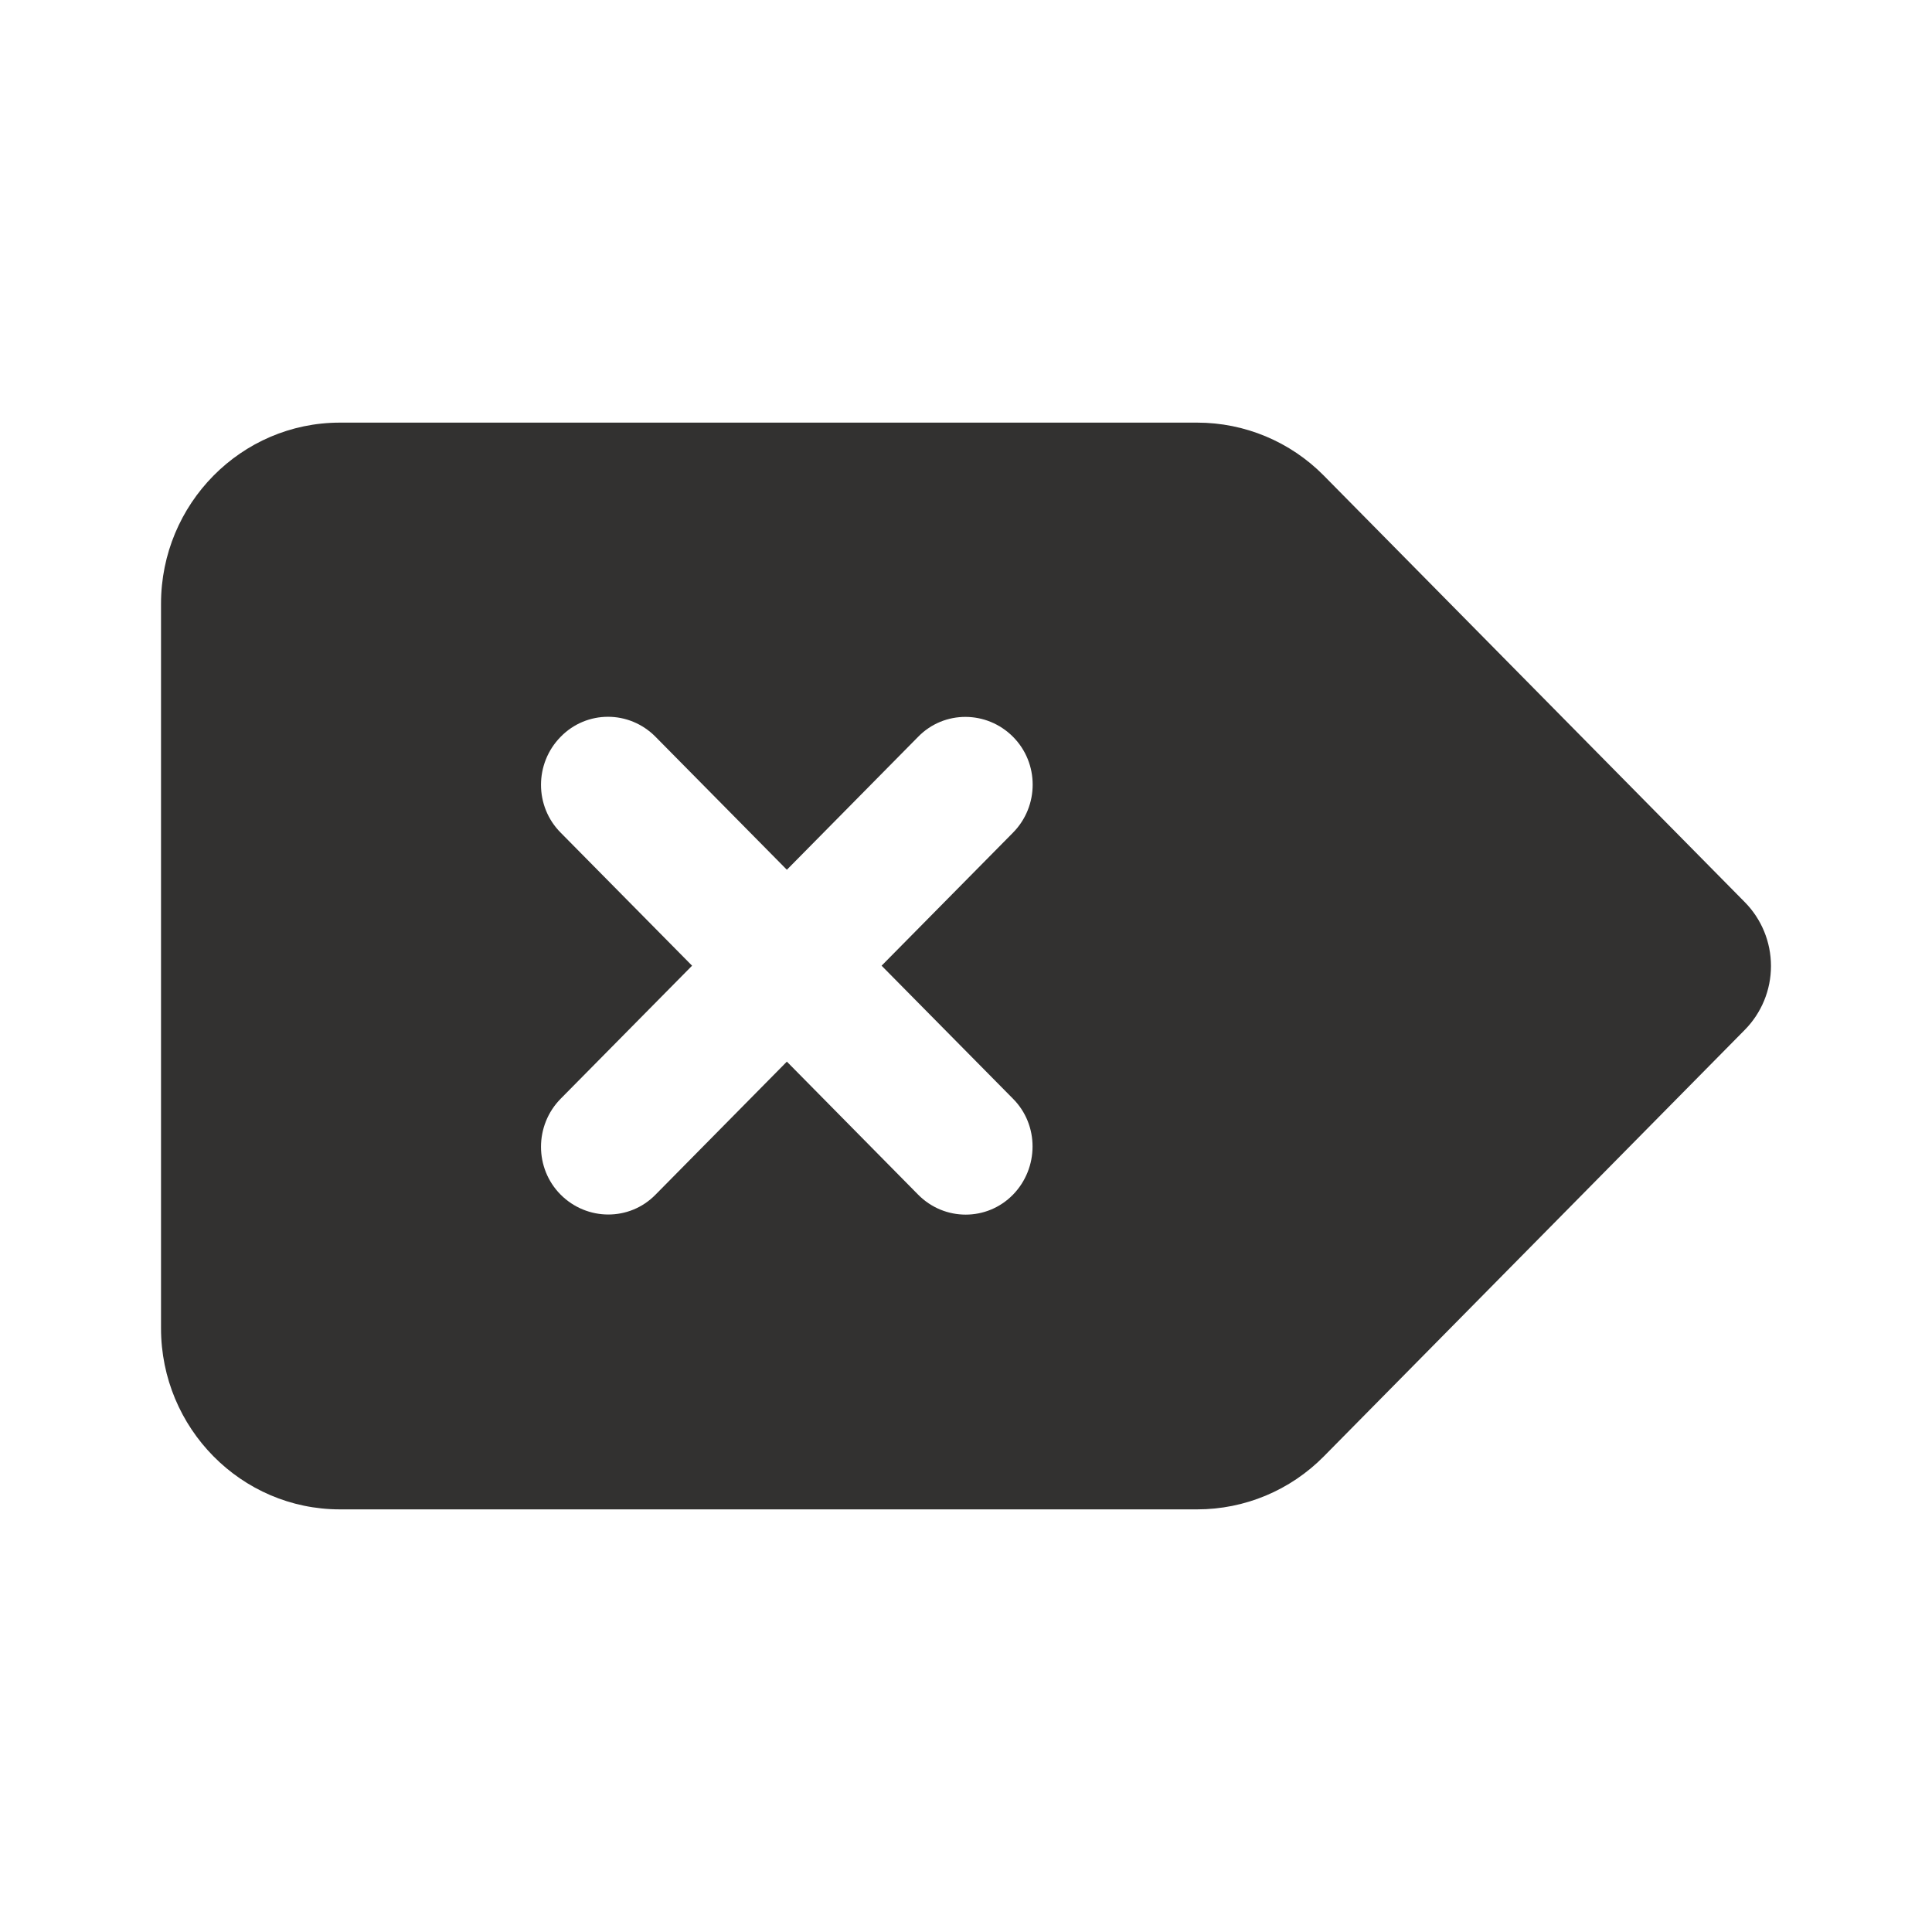 <svg width="32" height="32" viewBox="0 0 32 32" fill="none" xmlns="http://www.w3.org/2000/svg">
    <g clip-path="url(#clip0_805_63042)">
        <path d="M2.667 10C2.667 8.345 3.995 7 5.63 7H19.829C20.616 7 21.37 7.314 21.926 7.877L28.898 14.941C29.176 15.222 29.333 15.602 29.333 16C29.333 16.398 29.176 16.778 28.898 17.059L21.926 24.123C21.37 24.686 20.616 25 19.829 25H5.63C3.995 25 2.667 23.655 2.667 22V10ZM9.287 12.203C8.852 12.644 8.852 13.356 9.287 13.792L11.463 15.995L9.287 18.198C8.852 18.639 8.852 19.352 9.287 19.788C9.722 20.223 10.426 20.228 10.857 19.788L13.033 17.584L15.208 19.788C15.644 20.228 16.347 20.228 16.778 19.788C17.208 19.347 17.213 18.634 16.778 18.198L14.602 15.995L16.778 13.792C17.213 13.352 17.213 12.639 16.778 12.203C16.343 11.767 15.639 11.762 15.208 12.203L13.033 14.406L10.857 12.203C10.421 11.762 9.718 11.762 9.287 12.203Z" fill="#323130"/>
    </g>
    <defs>
        <clipPath id="clip0_805_63042">
            <rect width="26.667" height="24" fill="white" transform="translate(2.667 4)"/>
        </clipPath>
    </defs>
</svg>
